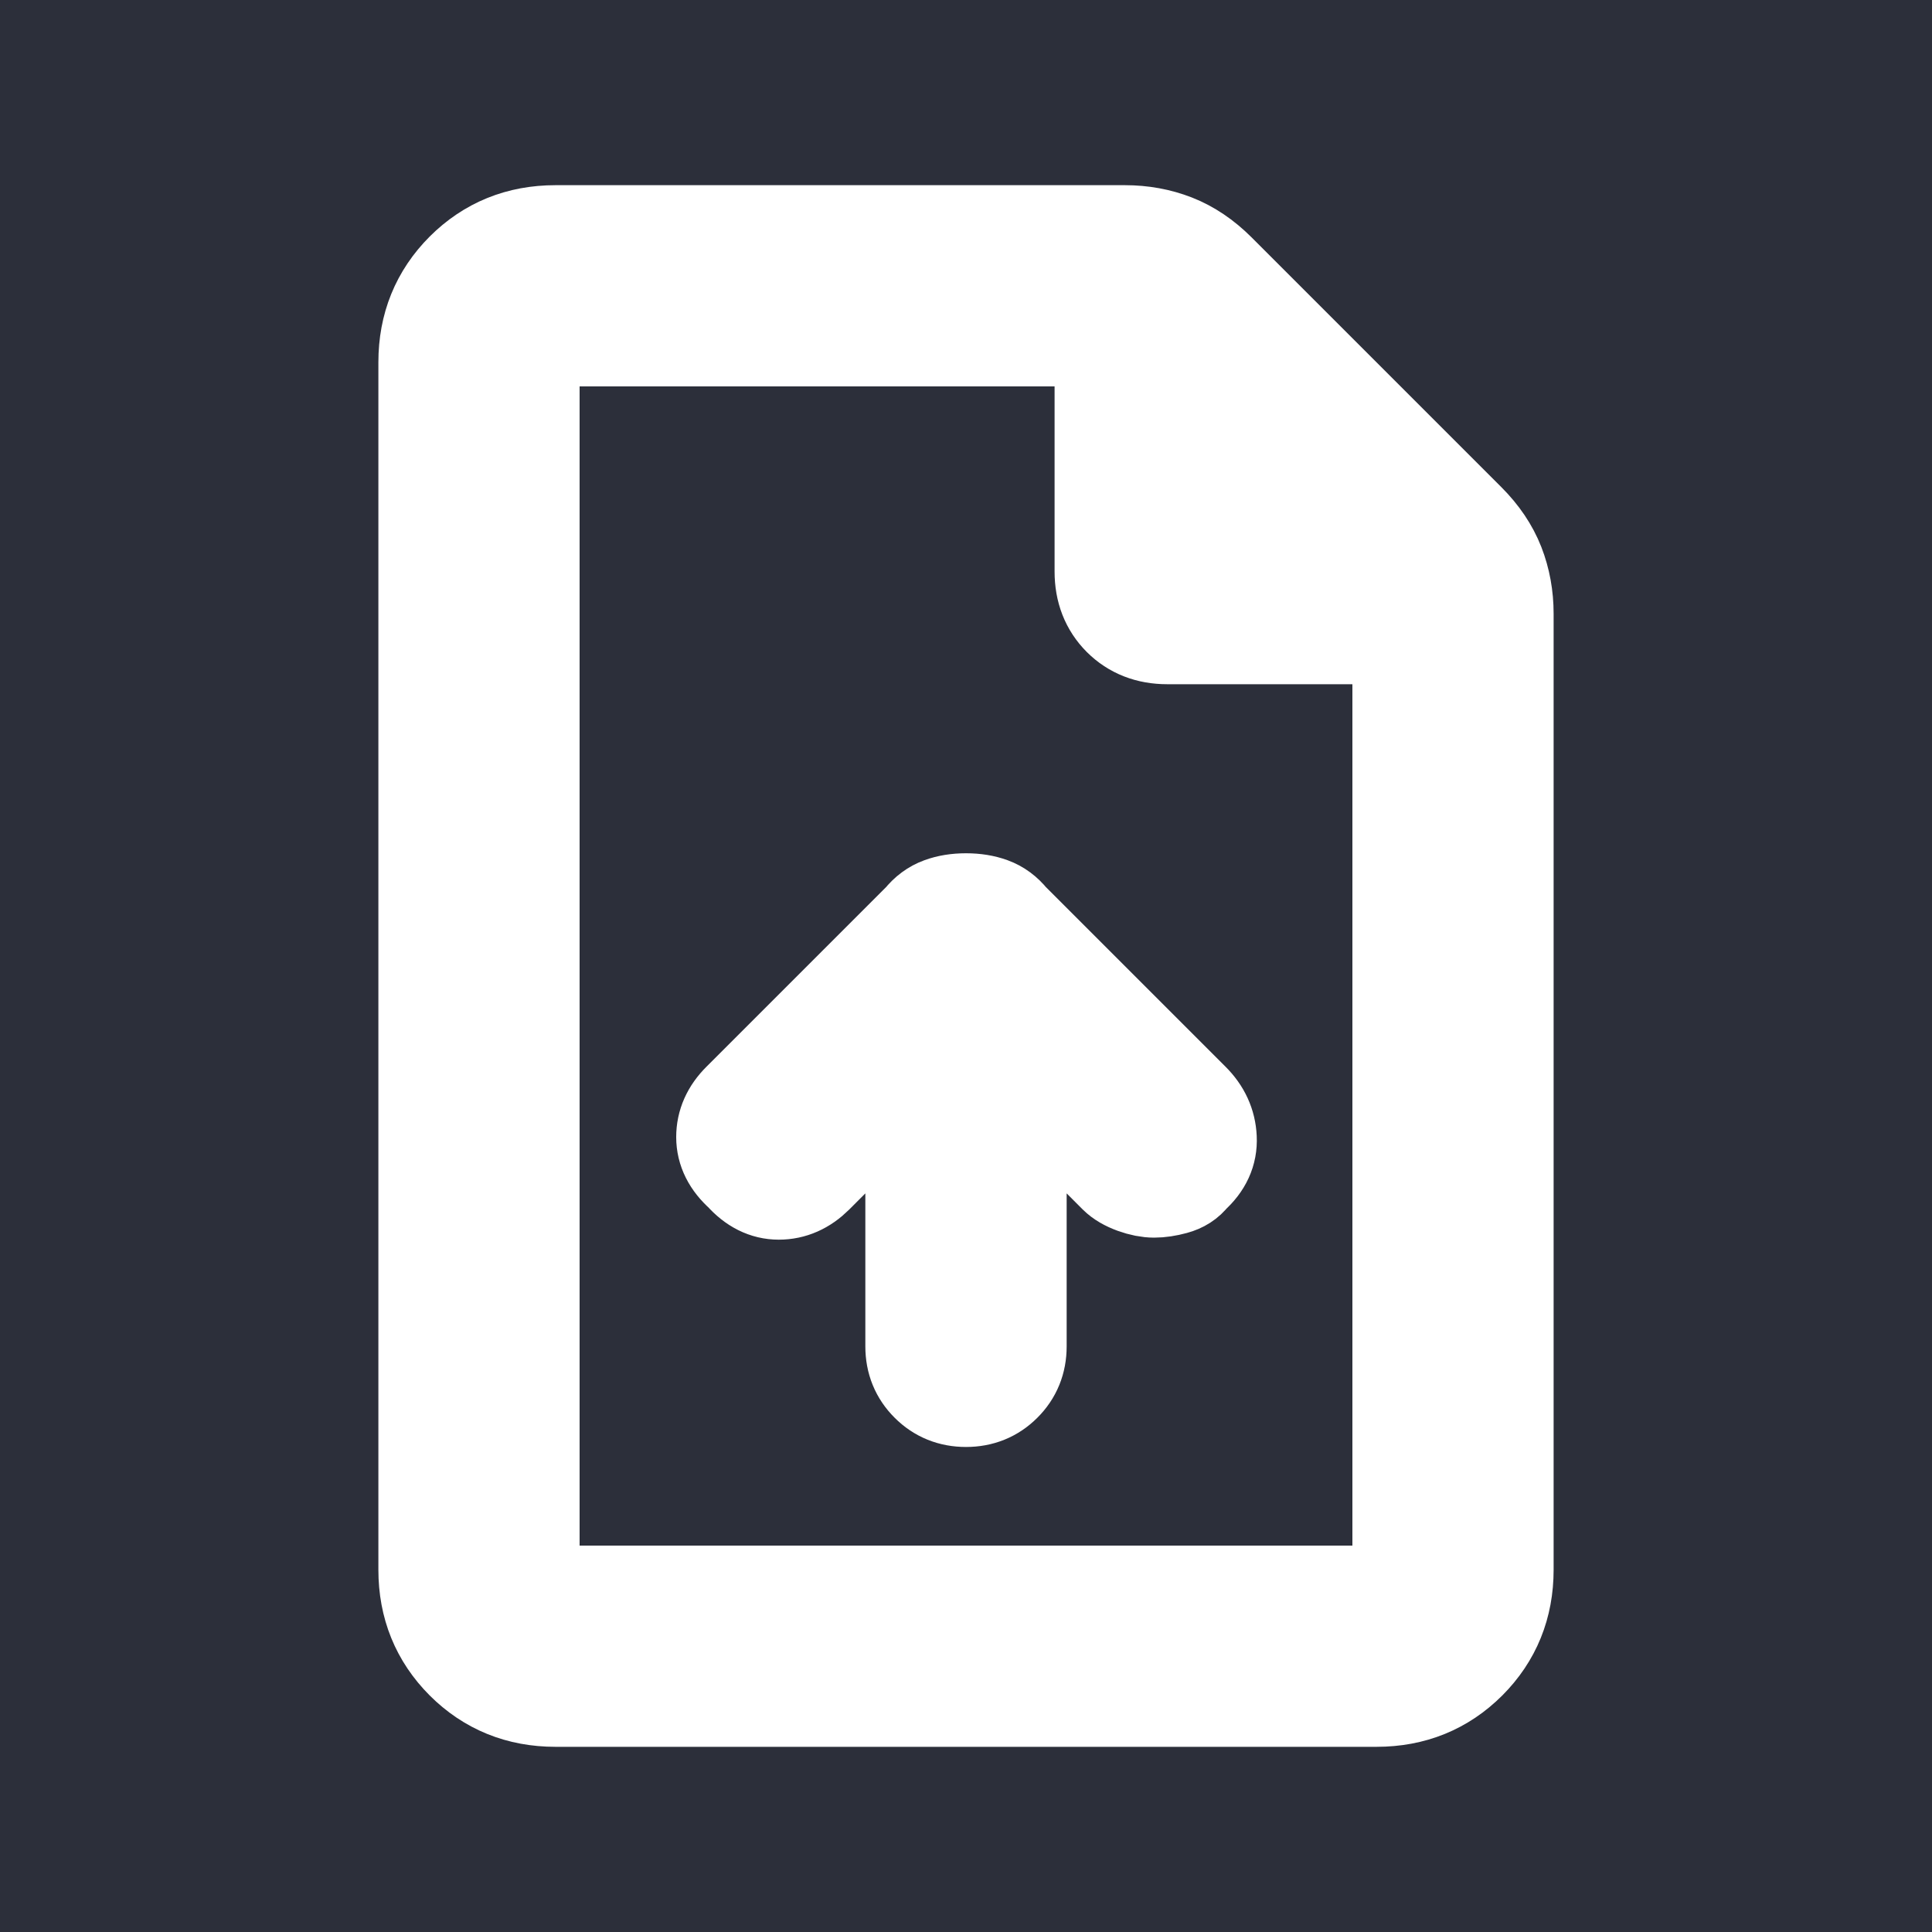 <svg xmlns="http://www.w3.org/2000/svg" height="20" width="20"><rect width="100%" height="100%" fill="#808080" stroke="none"/><rect stroke="#2c2f3a" fill="#2c2f3a" width="20" height="20" /><path stroke="white" fill="white" d="M9.458 11.146v2.792q0 .229.157.385.156.156.385.156t.385-.156q.157-.156.157-.385v-2.792l1.02 1.021q.063.062.178.104.114.041.208.041.094 0 .208-.031.115-.031.177-.114.188-.167.177-.386-.01-.219-.177-.385l-1.875-1.875q-.083-.104-.198-.146-.114-.042-.26-.042-.146 0-.26.042-.115.042-.198.146l-1.875 1.875q-.167.166-.167.375 0 .208.188.375.166.187.374.187.209 0 .376-.166ZM5.75 17.583q-.562 0-.948-.385-.385-.386-.385-.948V3.75q0-.562.385-.948.386-.385.948-.385h5.896q.271 0 .51.093.24.094.448.302l2.584 2.584q.208.208.302.448.093.239.093.51v9.896q0 .562-.385.948-.386.385-.948.385Zm5.667-11.666V3.5H5.75q-.083 0-.167.083-.083.084-.083.167v12.5q0 .083.083.167.084.083.167.083h8.5q.083 0 .167-.083.083-.084.083-.167V6.583h-2.417q-.291 0-.479-.187-.187-.188-.187-.479ZM5.5 3.5V6.583 3.5v13-13Z"/></svg>